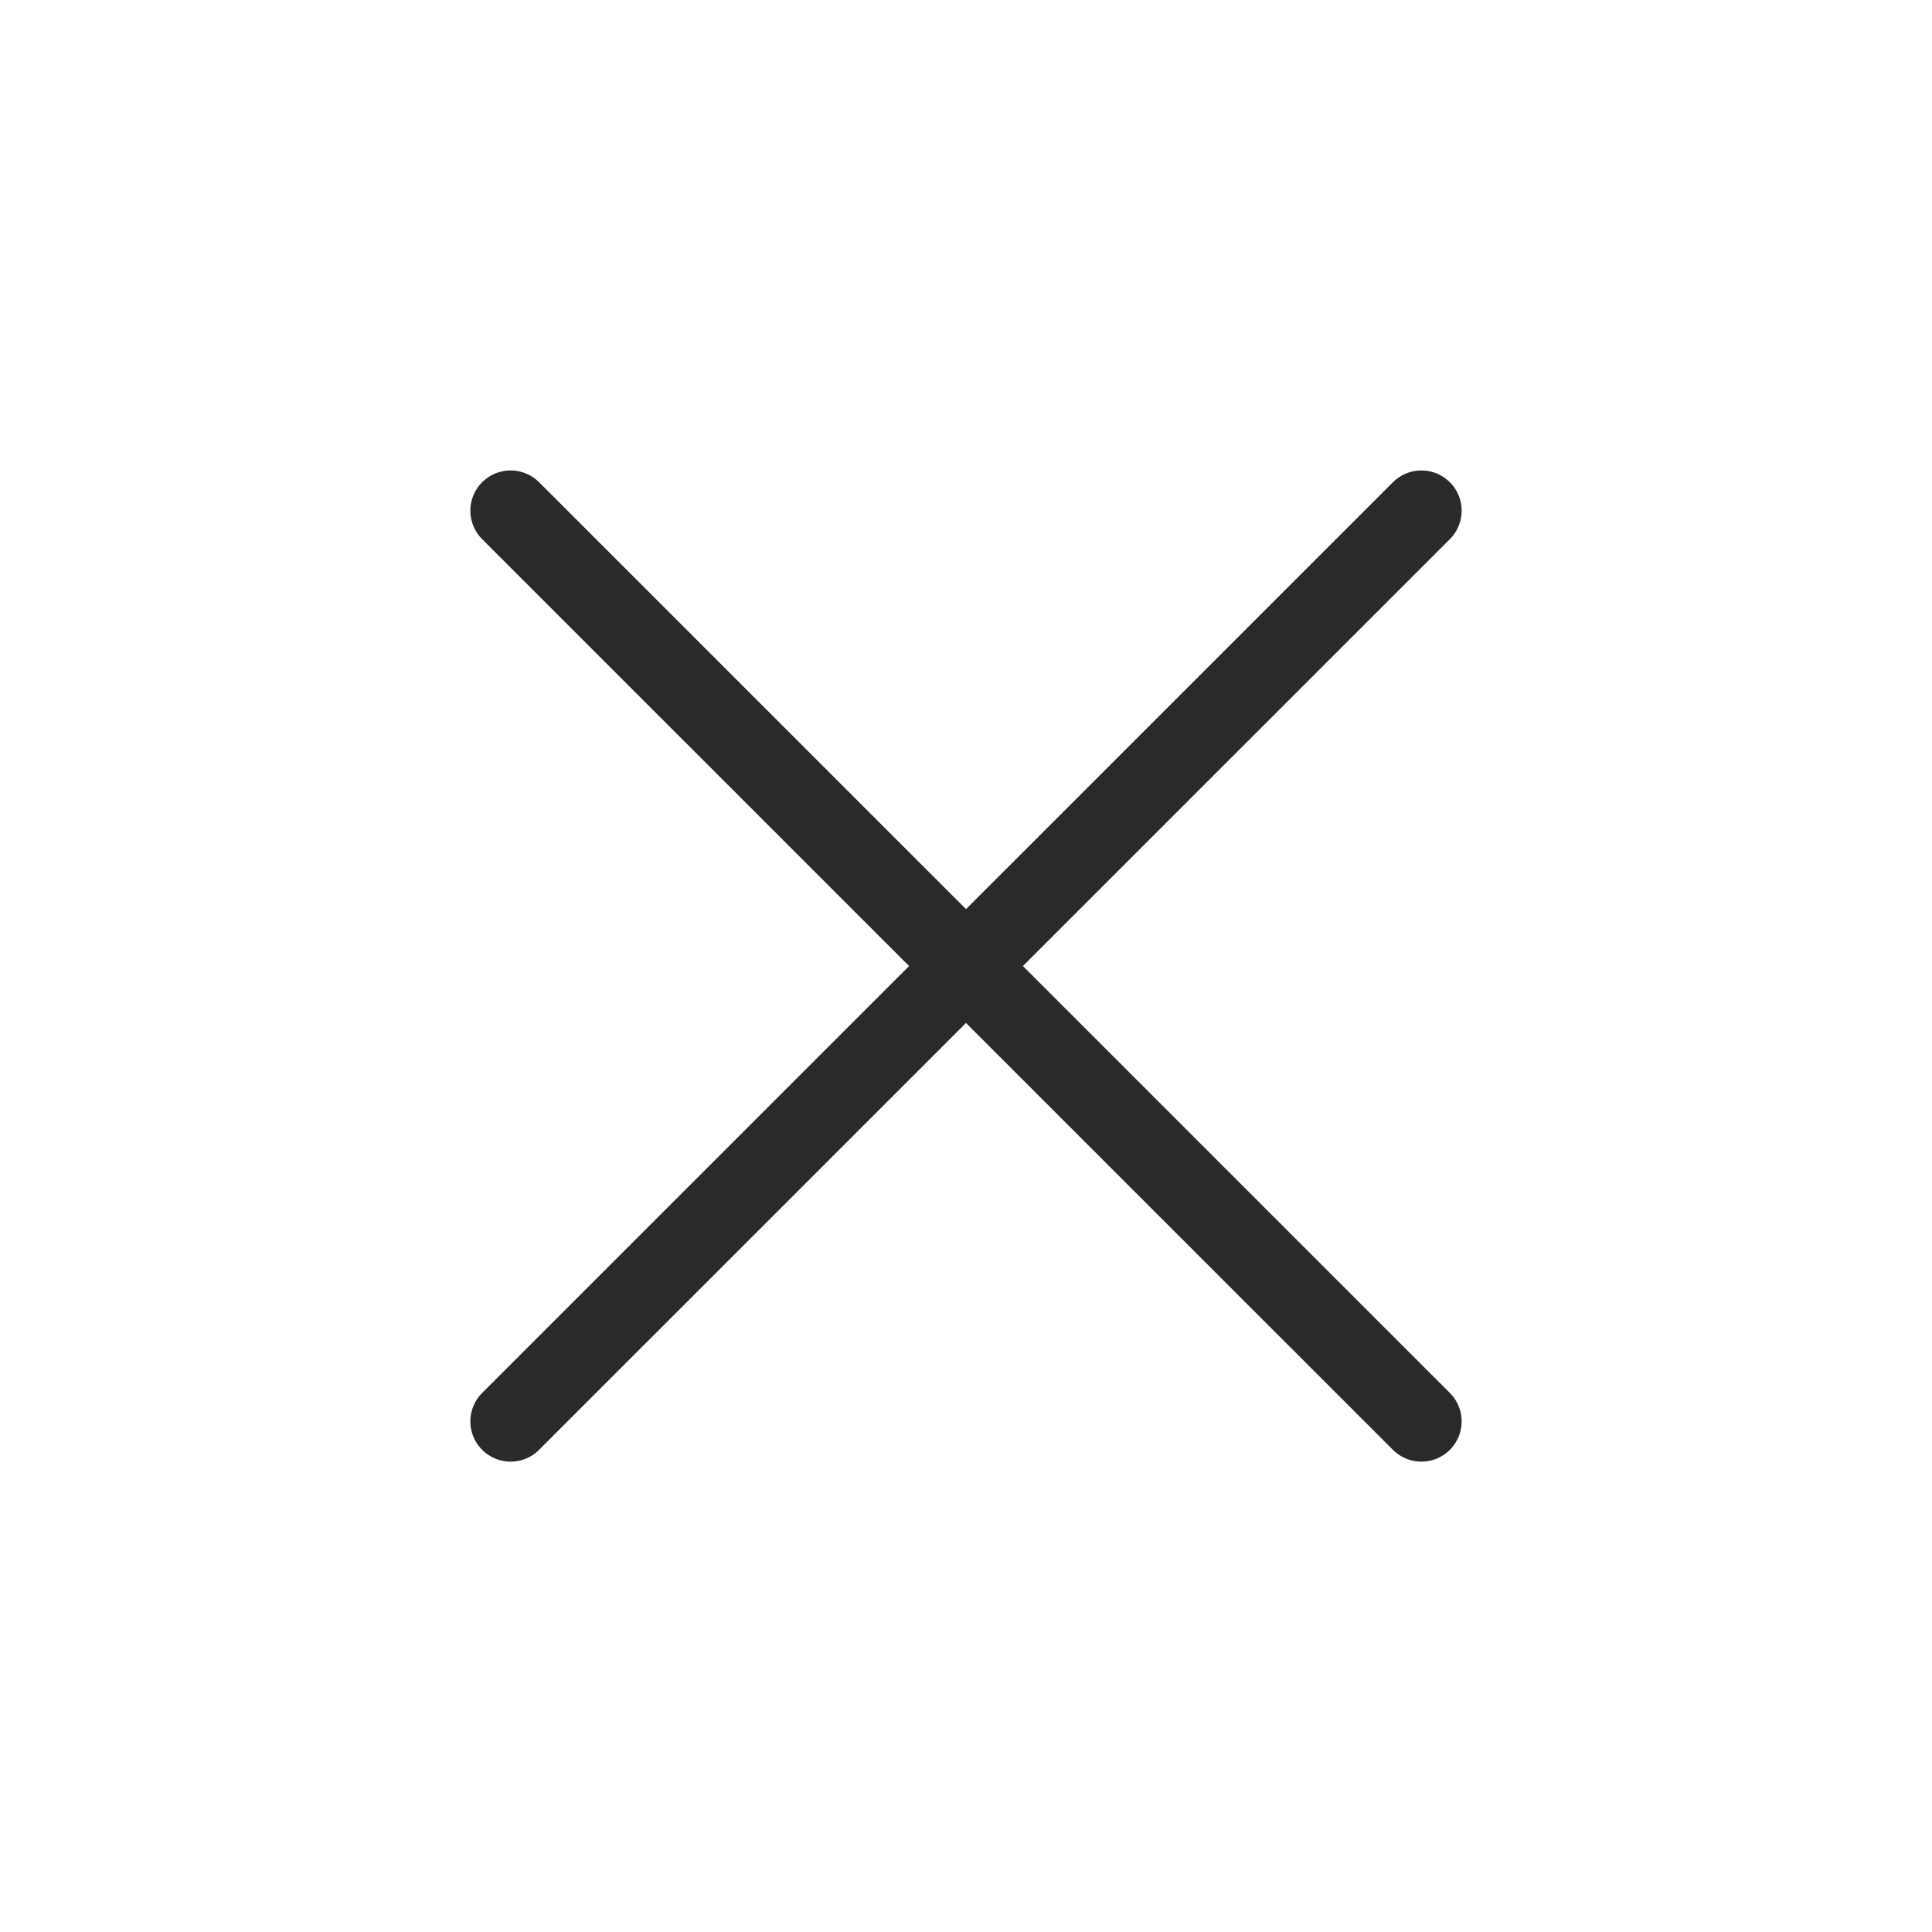 <svg width="24" height="24" viewBox="0 0 24 24" fill="none" xmlns="http://www.w3.org/2000/svg">
<path d="M17.657 17.657L6.343 6.344" stroke="#2A2A2A" stroke-linecap="round"/>
<path d="M17.657 6.344L6.343 17.657" stroke="#2A2A2A" stroke-linecap="round"/>
</svg>
